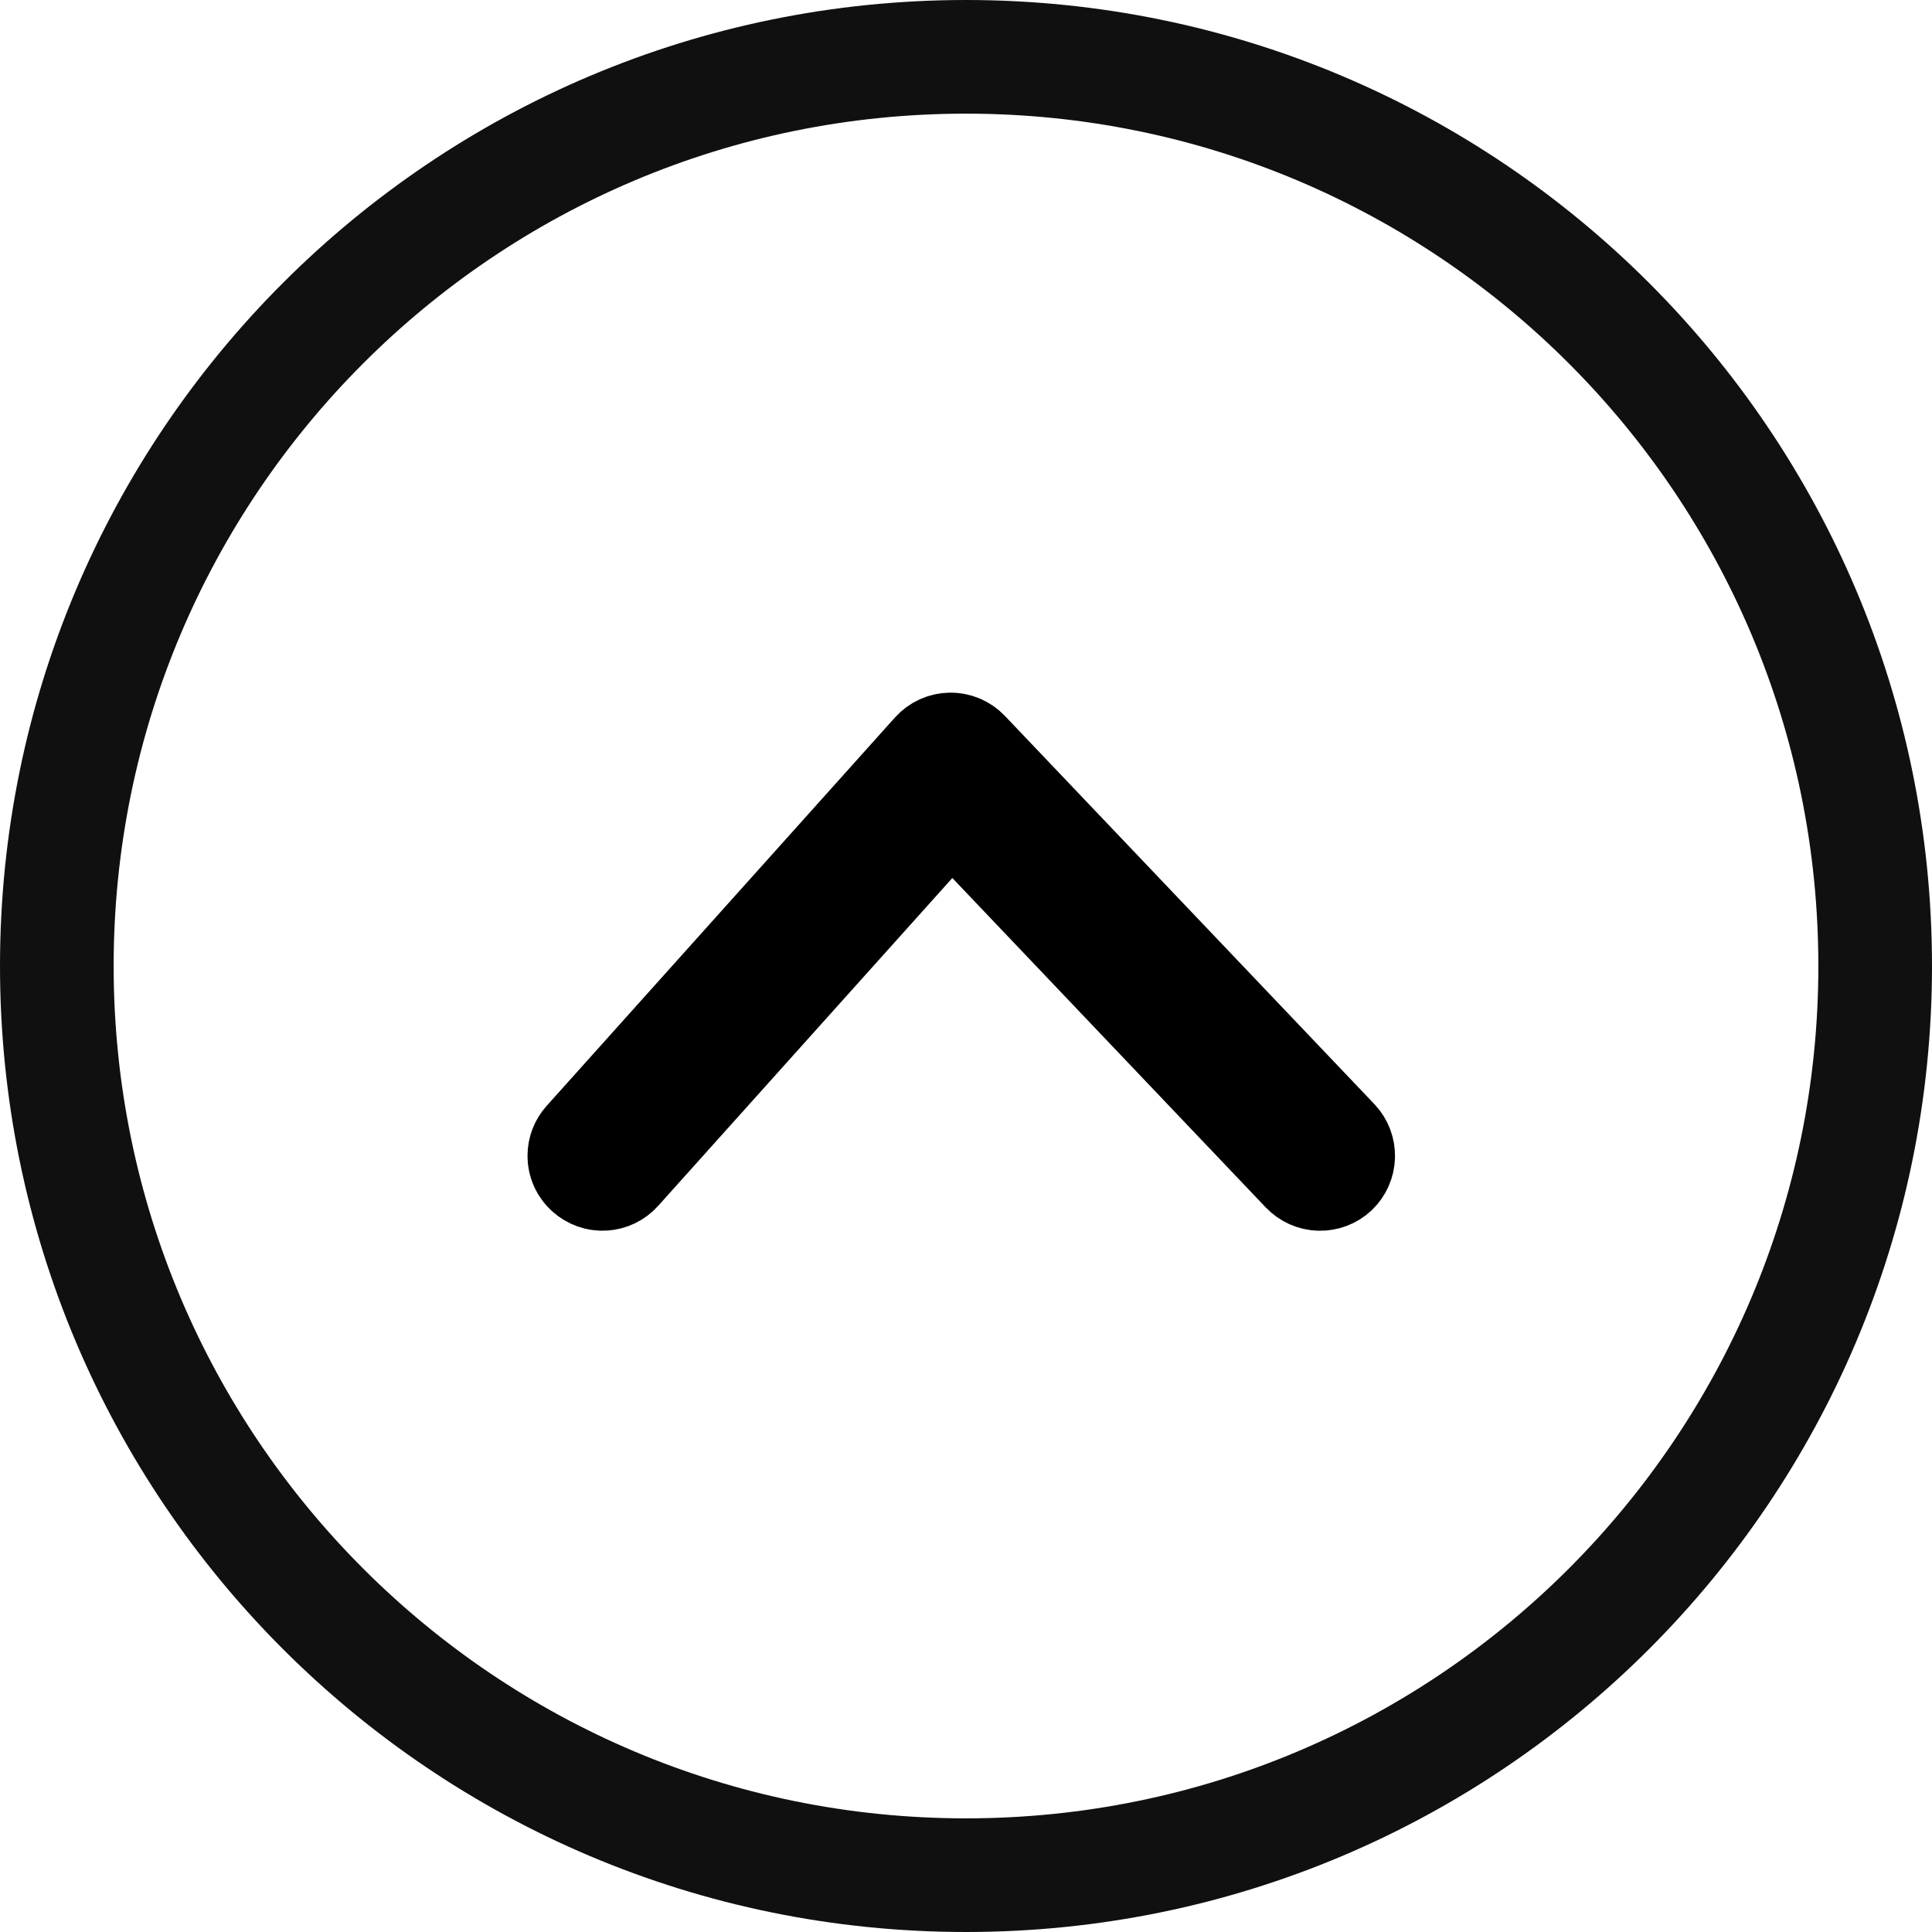 <svg width="51" height="51" viewBox="0 0 51 51" fill="none" xmlns="http://www.w3.org/2000/svg">
<path d="M25.5 49.5C38.755 49.5 49.5 38.755 49.5 25.5C49.5 12.245 38.755 1.5 25.5 1.5C12.245 1.5 1.5 12.245 1.5 25.5C1.5 38.755 12.245 49.5 25.5 49.5Z" stroke="#101010" stroke-width="3"/>
<path d="M15.425 30.509C15.425 30.392 15.469 30.279 15.548 30.192L24.74 19.943C24.784 19.894 24.837 19.855 24.897 19.827C24.957 19.8 25.022 19.785 25.087 19.784C25.153 19.783 25.218 19.796 25.279 19.821C25.34 19.847 25.395 19.885 25.44 19.932L35.196 30.183C35.282 30.275 35.328 30.398 35.325 30.525C35.321 30.652 35.268 30.772 35.177 30.86C35.084 30.946 34.961 30.992 34.834 30.989C34.708 30.985 34.588 30.932 34.5 30.84L25.107 20.967L16.259 30.828C16.217 30.875 16.167 30.913 16.11 30.941C16.054 30.968 15.993 30.984 15.93 30.987C15.867 30.991 15.805 30.982 15.746 30.961C15.687 30.94 15.632 30.907 15.586 30.866C15.535 30.822 15.494 30.767 15.466 30.705C15.438 30.644 15.424 30.577 15.425 30.509Z" fill="black" stroke="black" stroke-width="3"/>
</svg>
